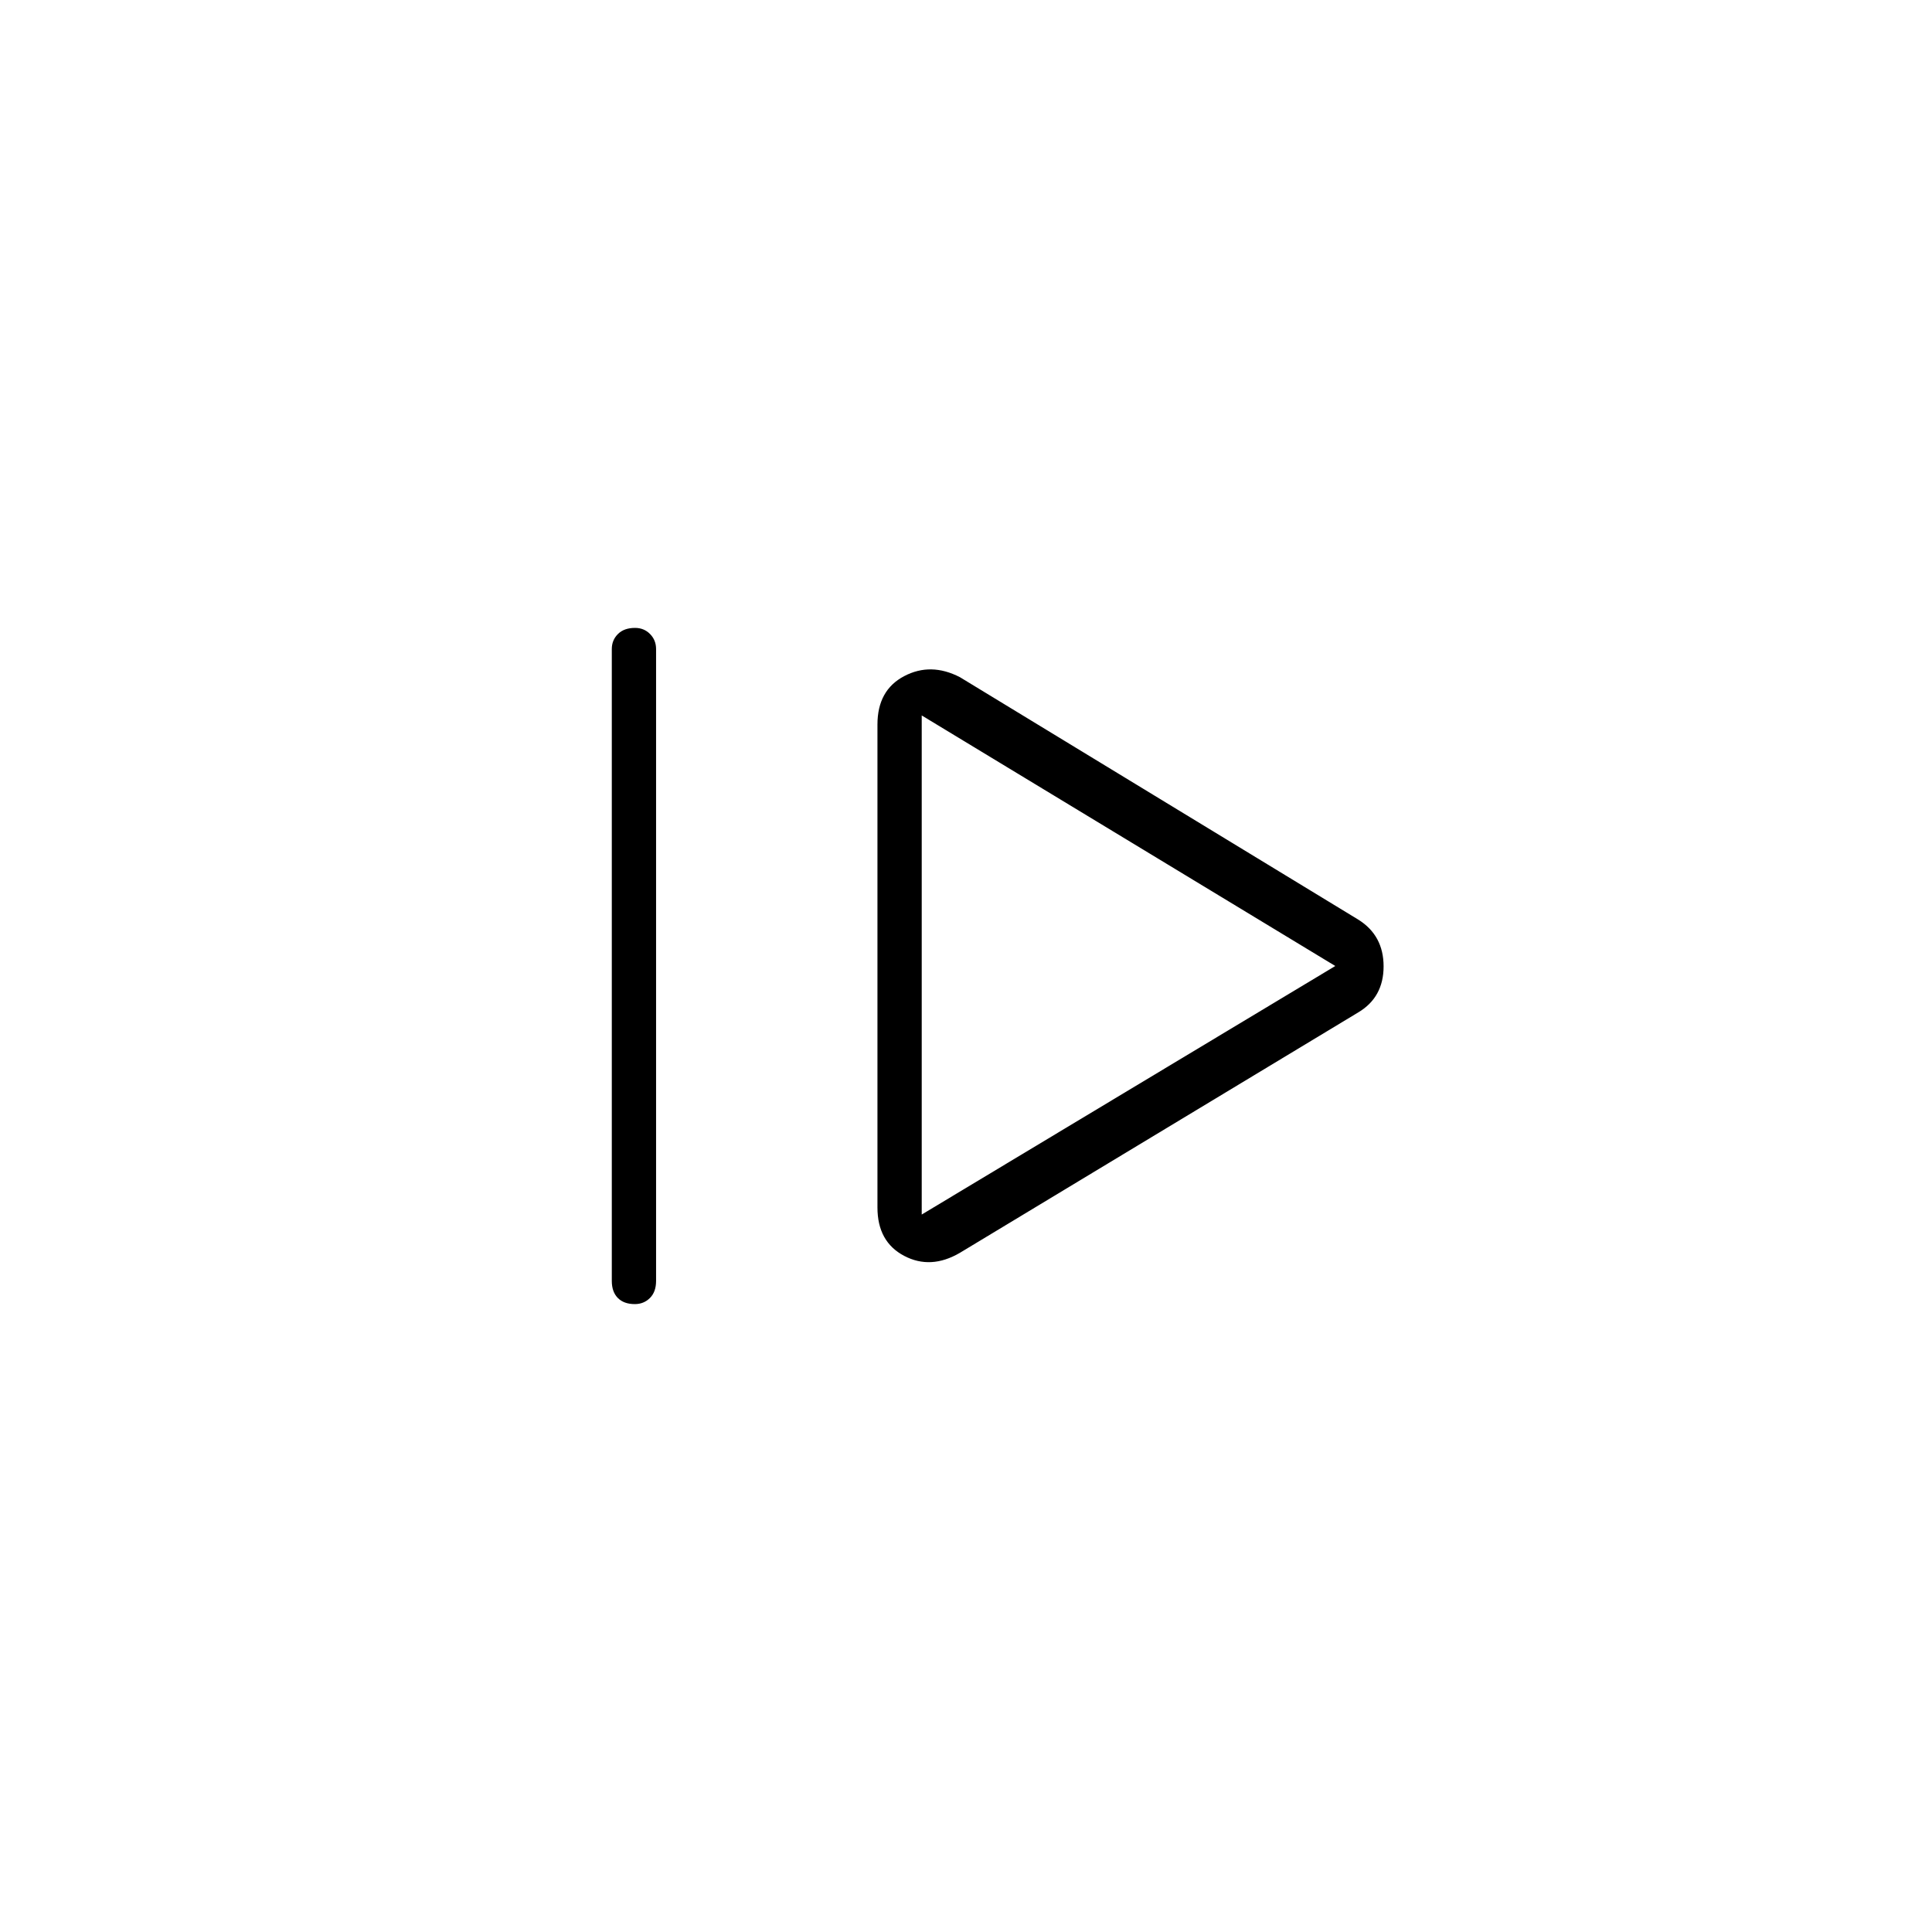 <svg xmlns="http://www.w3.org/2000/svg" height="48" viewBox="0 96 960 960" width="48"><path d="M304 732.5v-314q0-4.425 3.053-7.463 3.052-3.037 8.5-3.037 4.447 0 7.447 3.037 3 3.038 3 7.463v314q0 5.425-3.053 8.463-3.052 3.037-7.5 3.037-5.447 0-8.447-3.037-3-3.038-3-8.463Zm173-14q-14.5 8.5-27.75 1.516T436 696V456q0-17.032 13.25-24.016Q462.5 425 477 432.5L675 553q12.5 7.857 12.5 23.179Q687.5 591.5 675 599L477 718.5Zm-19-19L663.5 576 458 451.5v248Zm0-123.5Z"/></svg>